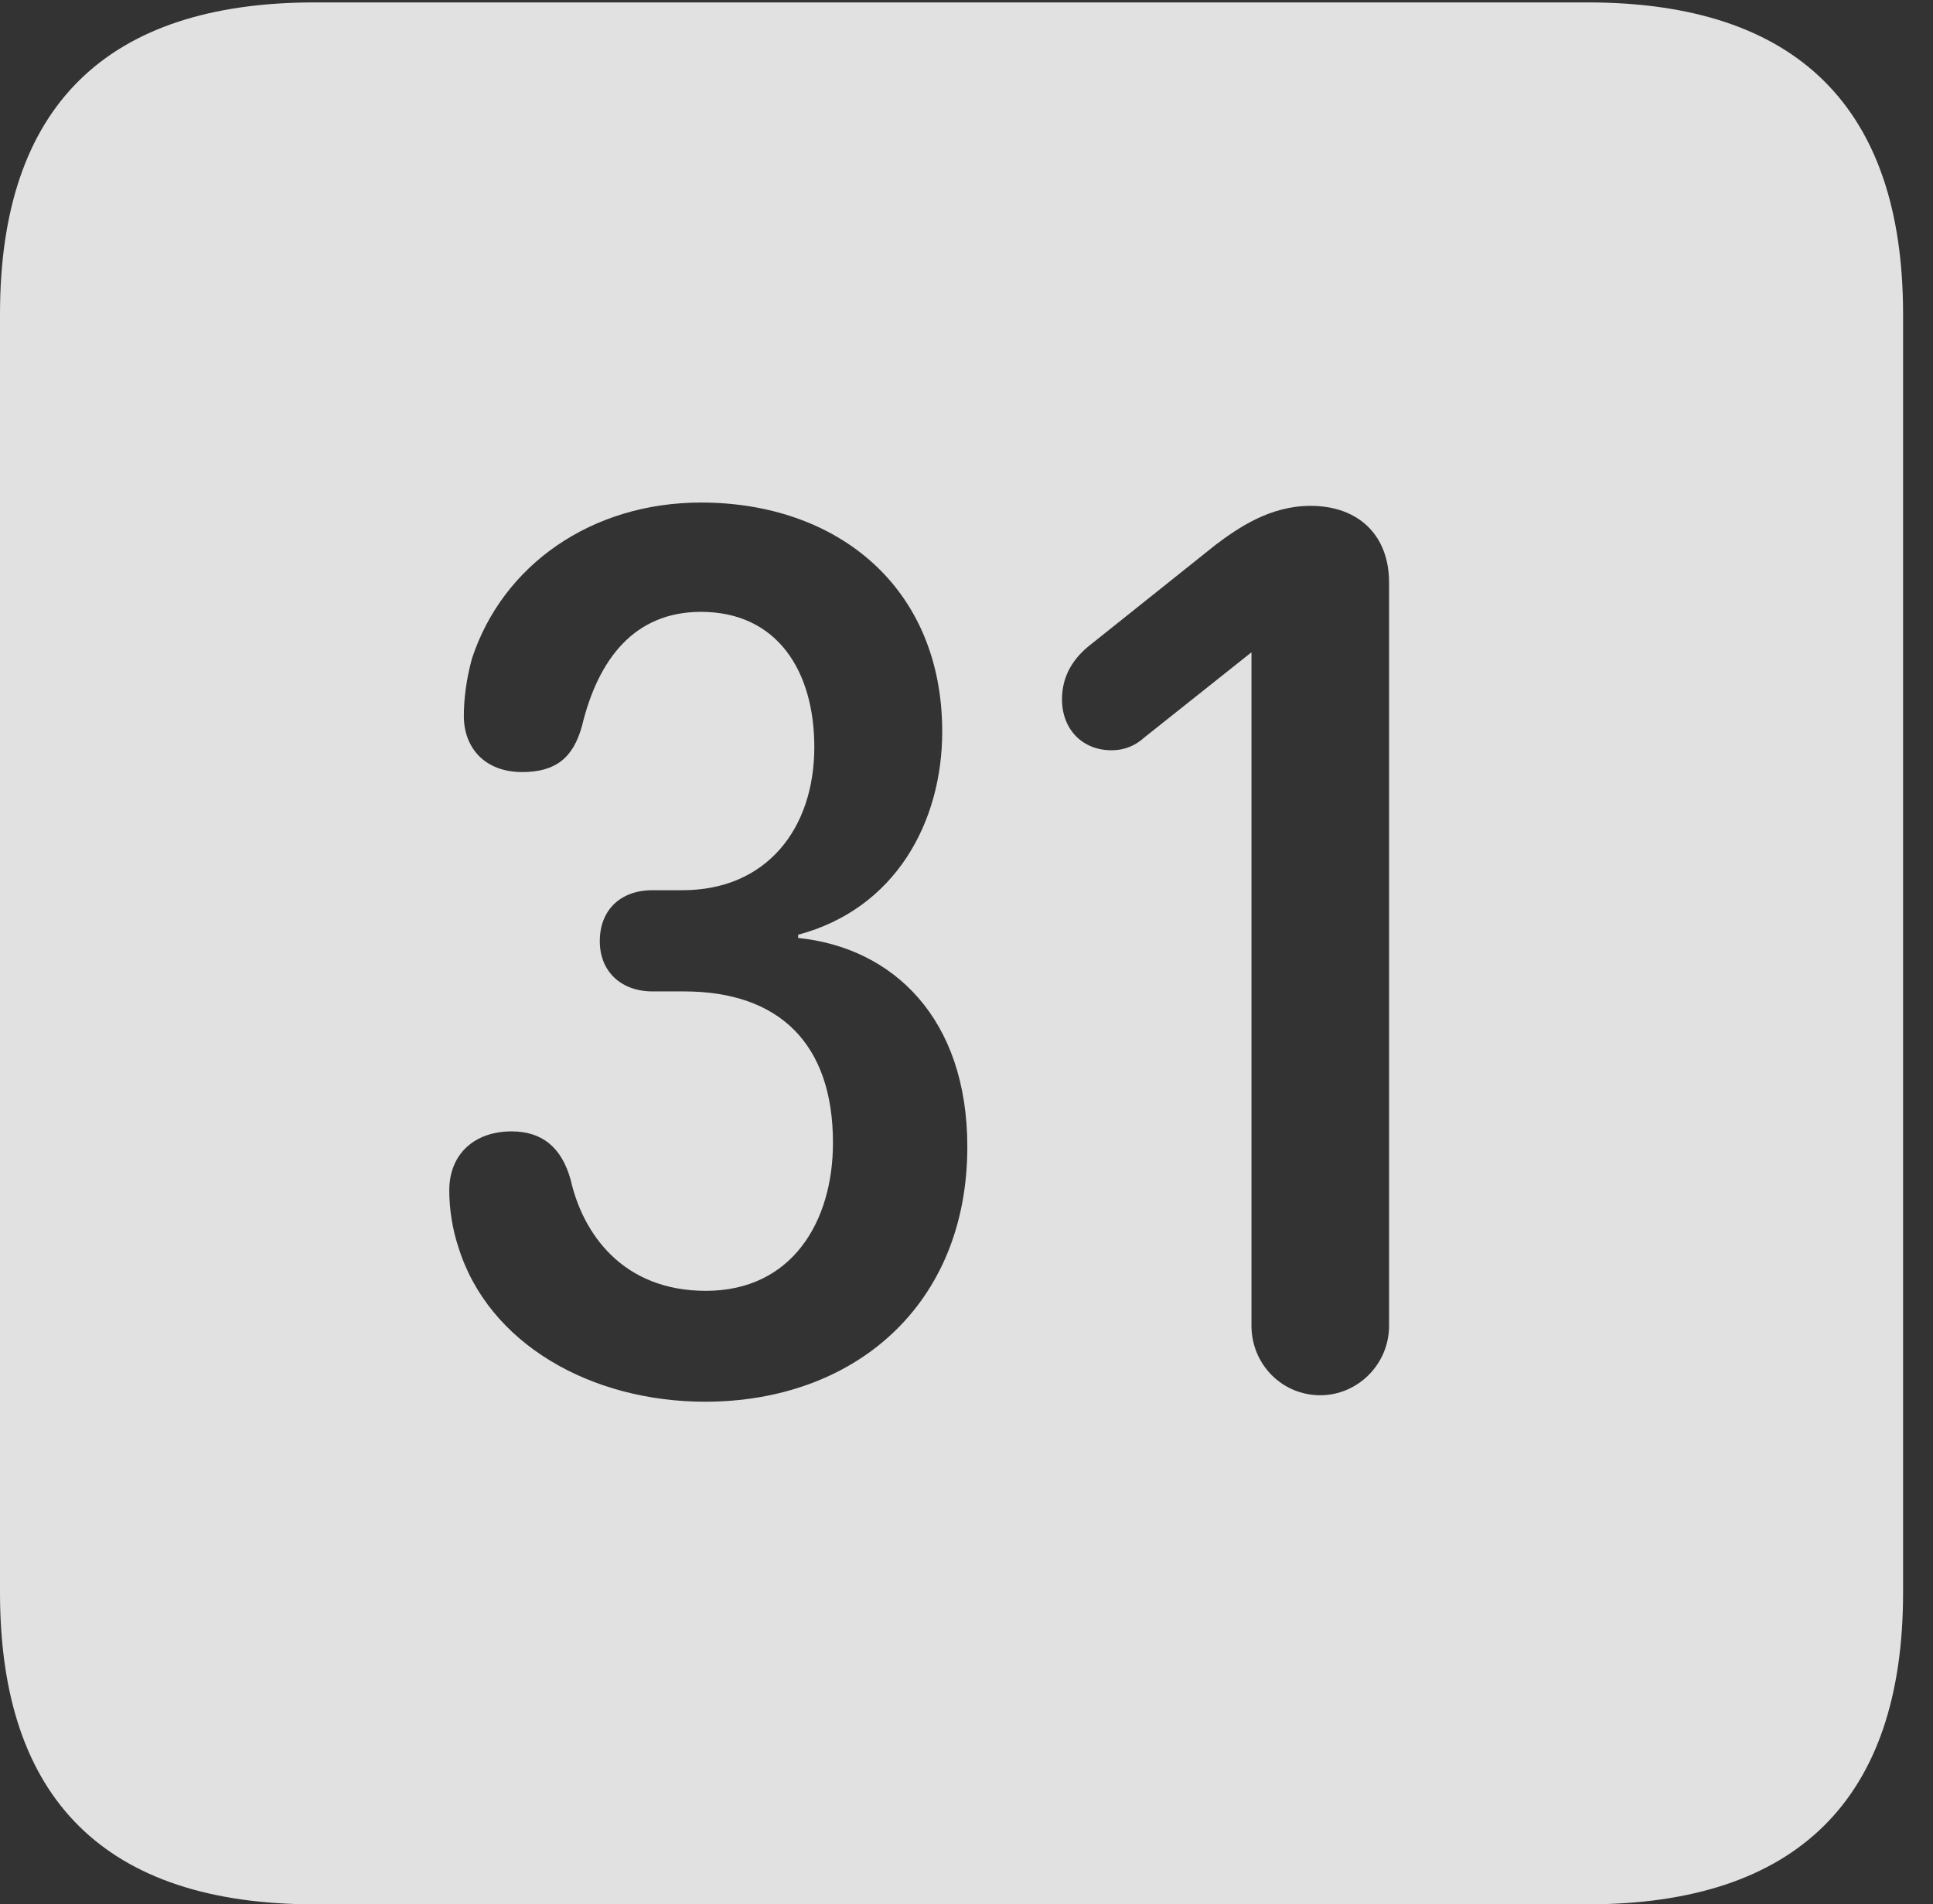 <?xml version="1.0" encoding="UTF-8"?>
<!--Generator: Apple Native CoreSVG 232.5-->
<!DOCTYPE svg
PUBLIC "-//W3C//DTD SVG 1.1//EN"
       "http://www.w3.org/Graphics/SVG/1.1/DTD/svg11.dtd">
<svg version="1.1" xmlns="http://www.w3.org/2000/svg" xmlns:xlink="http://www.w3.org/1999/xlink" width="23.32" height="22.979">
 <rect width="100%" height="100%" fill="#333333" stroke="none"/>
 <g>
  <rect height="22.979" opacity="0" width="23.32" x="0" y="0"/>
  <path d="M22.959 3.789L22.959 19.219C22.959 21.709 21.68 22.979 19.15 22.979L3.799 22.979C1.279 22.979 0 21.719 0 19.219L0 3.789C0 1.289 1.279 0.029 3.799 0.029L19.15 0.029C21.68 0.029 22.959 1.299 22.959 3.789ZM5.693 7.949C5.625 8.203 5.596 8.428 5.596 8.643C5.596 9.014 5.84 9.316 6.299 9.316C6.699 9.316 6.914 9.15 7.021 8.76C7.217 7.949 7.656 7.383 8.457 7.383C9.375 7.383 9.824 8.096 9.824 9.014C9.824 10 9.248 10.742 8.232 10.742L7.871 10.742C7.48 10.742 7.236 10.986 7.236 11.357C7.236 11.729 7.5 11.963 7.871 11.963L8.252 11.963C9.404 11.963 10.049 12.598 10.049 13.789C10.049 14.746 9.551 15.576 8.516 15.576C7.51 15.576 7.031 14.883 6.885 14.238C6.777 13.848 6.543 13.652 6.172 13.652C5.723 13.652 5.42 13.926 5.42 14.365C5.42 14.59 5.459 14.834 5.527 15.039C5.889 16.221 7.139 16.914 8.506 16.914C10.303 16.914 11.67 15.752 11.67 13.838C11.67 12.285 10.771 11.435 9.629 11.318L9.629 11.279C10.801 10.967 11.367 9.922 11.367 8.828C11.367 7.09 10.107 6.064 8.457 6.064C7.139 6.064 6.064 6.816 5.693 7.949ZM14.668 6.572L13.164 7.773C12.959 7.93 12.812 8.145 12.812 8.438C12.812 8.799 13.057 9.053 13.408 9.053C13.574 9.053 13.701 8.994 13.809 8.896L15.098 7.871L15.098 15.996C15.098 16.465 15.469 16.836 15.928 16.836C16.377 16.836 16.758 16.465 16.758 15.996L16.758 7.031C16.758 6.455 16.387 6.104 15.81 6.104C15.322 6.104 14.941 6.367 14.668 6.572Z" fill="#ffffff" fill-opacity="0.85"/>
 </g>
</svg>
